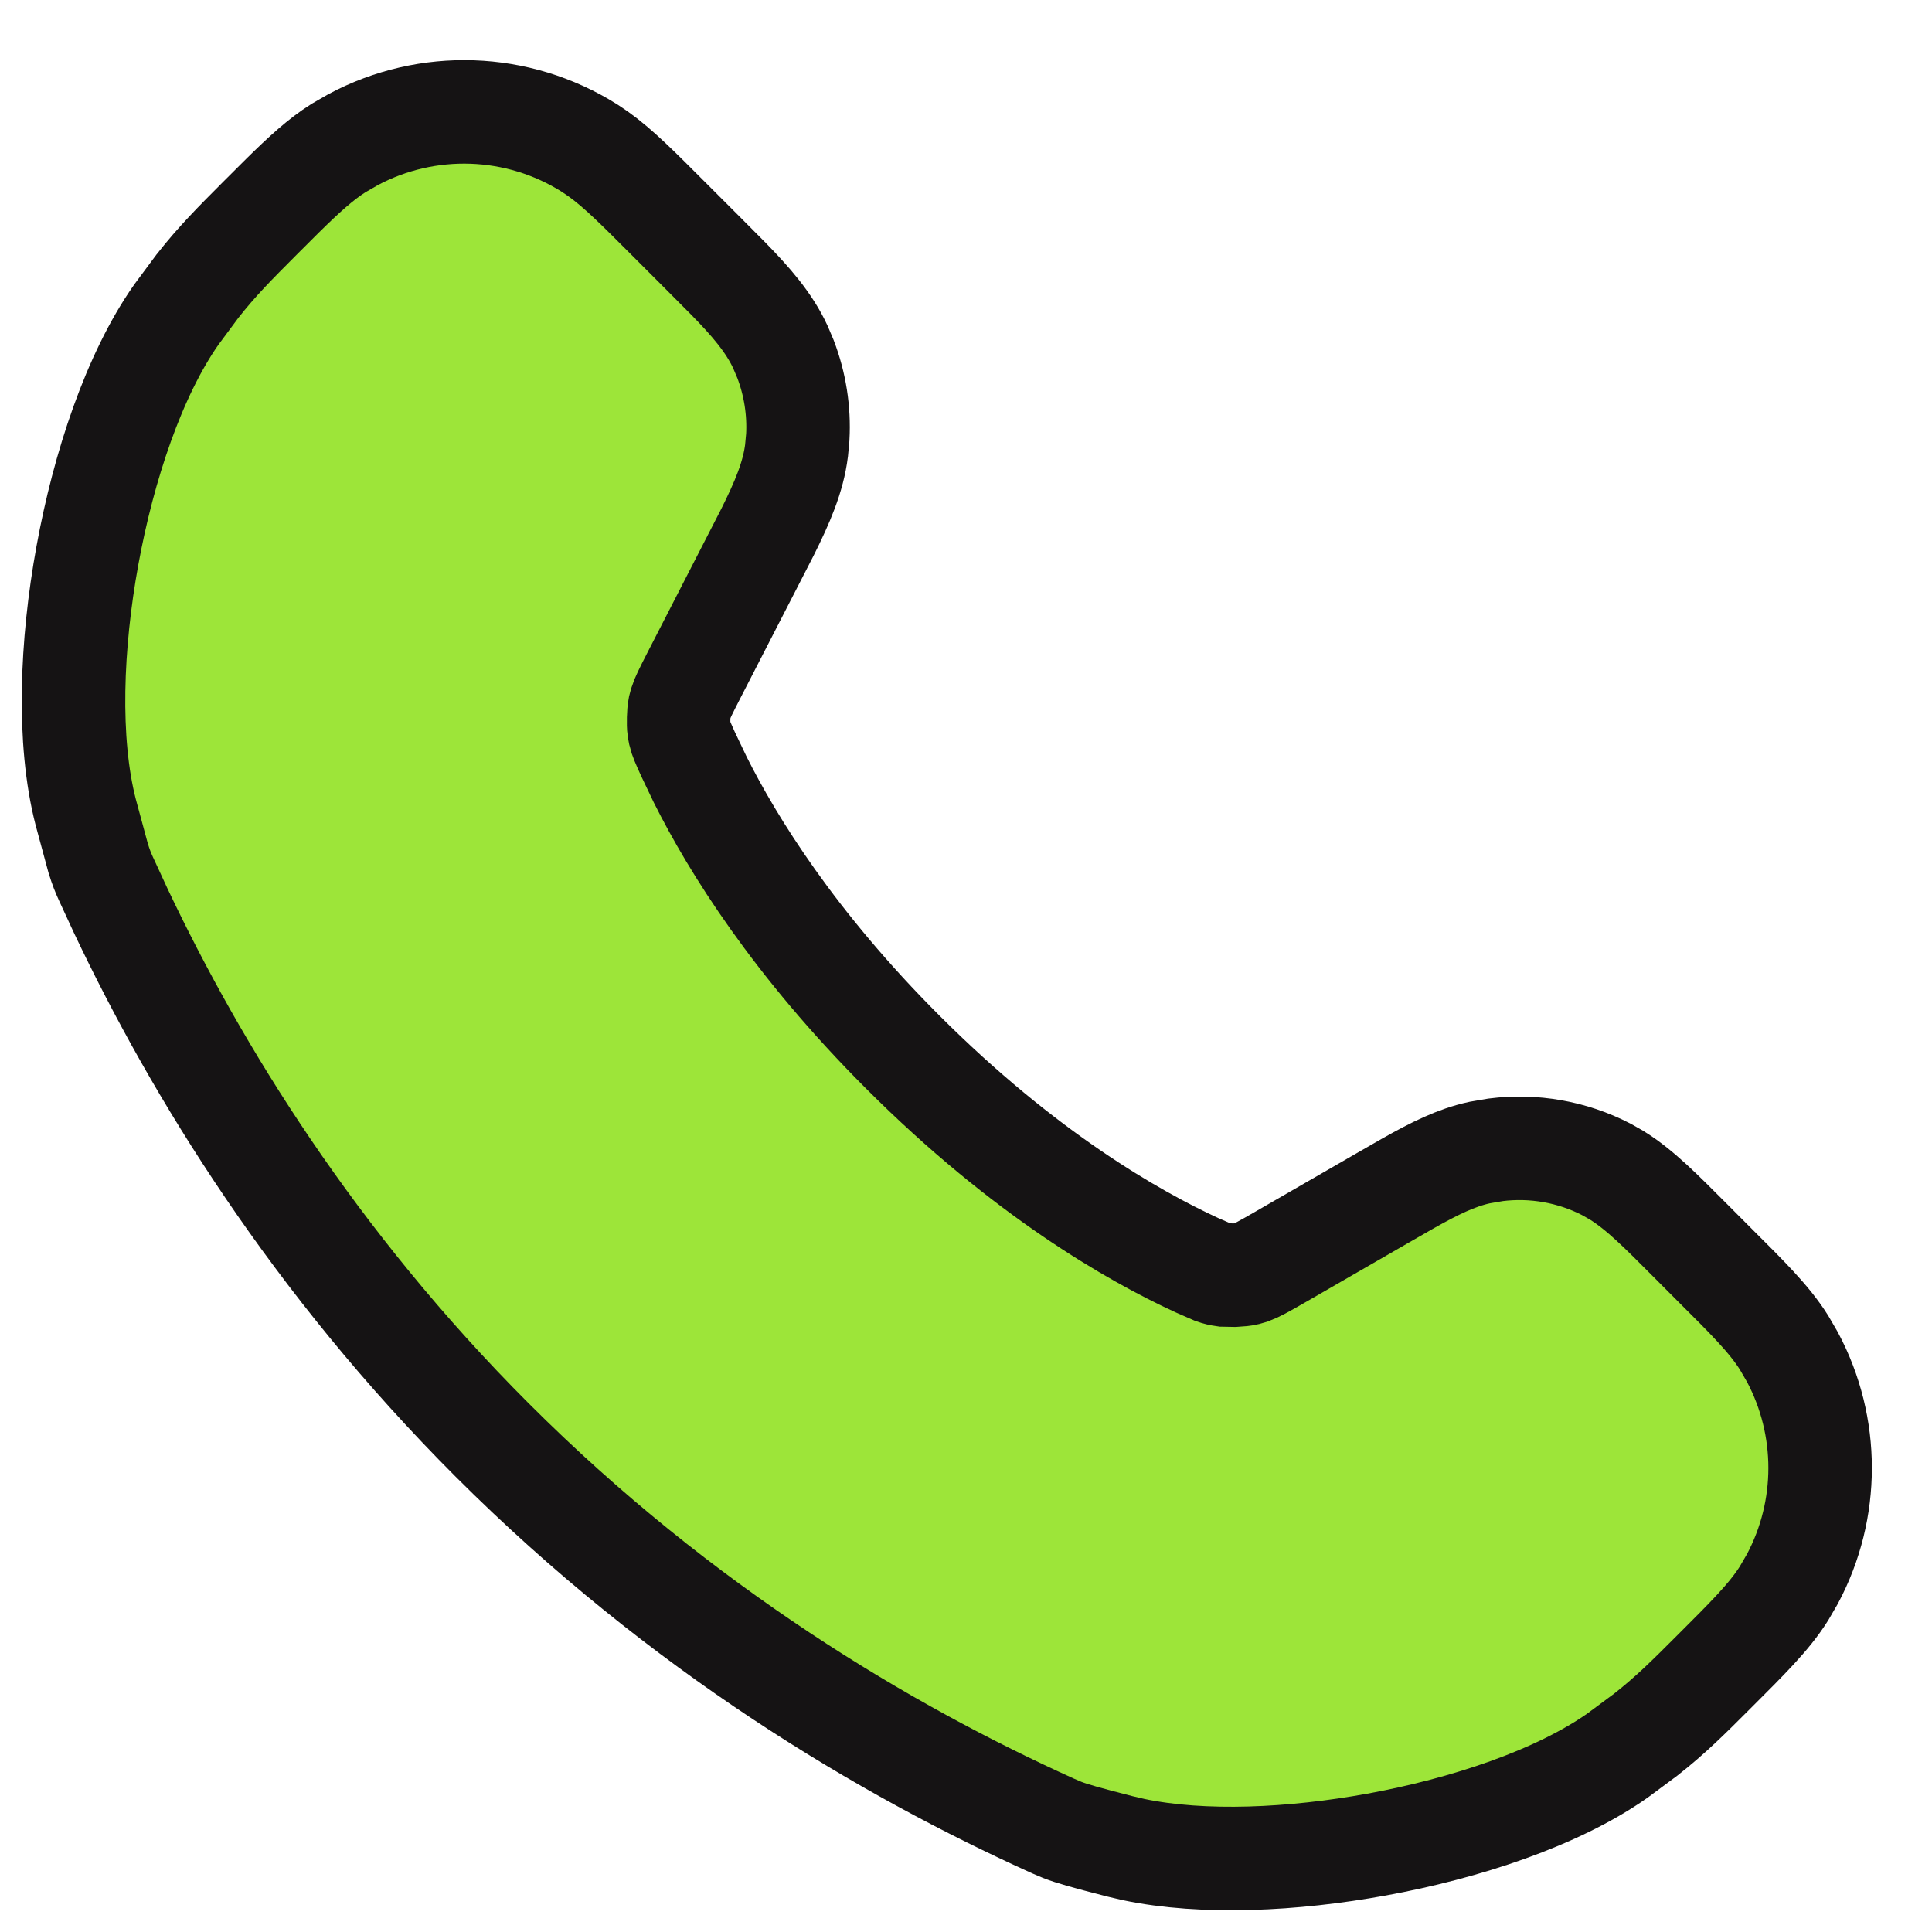 <svg width="28" height="28" viewBox="0 0 28 28" fill="none" xmlns="http://www.w3.org/2000/svg">
<path d="M5.119 2.023C6.194 1.45 7.501 1.49 8.542 2.145L8.671 2.232C8.97 2.446 9.267 2.748 9.679 3.16L10.188 3.669L10.546 4.029C10.882 4.371 11.145 4.674 11.309 5.027L11.384 5.204C11.522 5.565 11.583 5.951 11.562 6.336L11.544 6.53C11.496 6.915 11.337 7.284 11.123 7.712L10.891 8.164L10.054 9.793C9.933 10.029 9.889 10.12 9.866 10.192L9.848 10.261C9.835 10.326 9.83 10.499 9.84 10.565L9.853 10.634C9.868 10.698 9.895 10.759 9.971 10.928L10.15 11.303C10.624 12.248 11.511 13.676 13.085 15.249C14.844 17.009 16.422 17.911 17.346 18.336L17.591 18.443C17.645 18.462 17.681 18.47 17.737 18.478L17.899 18.481C17.962 18.478 18.025 18.471 18.059 18.463L18.132 18.442C18.207 18.414 18.303 18.363 18.549 18.221L20.017 17.374L20.411 17.148C20.785 16.937 21.106 16.777 21.443 16.704L21.677 16.664C22.225 16.595 22.784 16.692 23.279 16.947L23.429 17.032C23.774 17.246 24.085 17.566 24.482 17.963L24.839 18.321C25.311 18.792 25.639 19.113 25.855 19.457L25.978 19.669C26.512 20.672 26.512 21.878 25.978 22.881L25.855 23.093C25.639 23.437 25.311 23.758 24.839 24.23C24.468 24.601 24.217 24.852 23.852 25.139L23.441 25.444C22.567 26.058 21.239 26.498 19.951 26.733C18.742 26.953 17.439 27.017 16.428 26.805L16.231 26.759C15.731 26.631 15.539 26.576 15.396 26.521L15.26 26.463C12.839 25.369 9.881 23.618 7.131 20.868C4.554 18.291 2.854 15.53 1.75 13.2L1.537 12.739C1.495 12.647 1.464 12.571 1.422 12.435L1.242 11.77C0.976 10.736 1.032 9.338 1.267 8.049C1.502 6.76 1.942 5.433 2.556 4.559L2.861 4.148C3.148 3.783 3.399 3.532 3.77 3.16L4.098 2.833C4.404 2.532 4.649 2.307 4.907 2.145L5.119 2.023Z" fill="#9DE539" stroke="#151314" stroke-width="1.5" stroke-linecap="round"/>
</svg>
